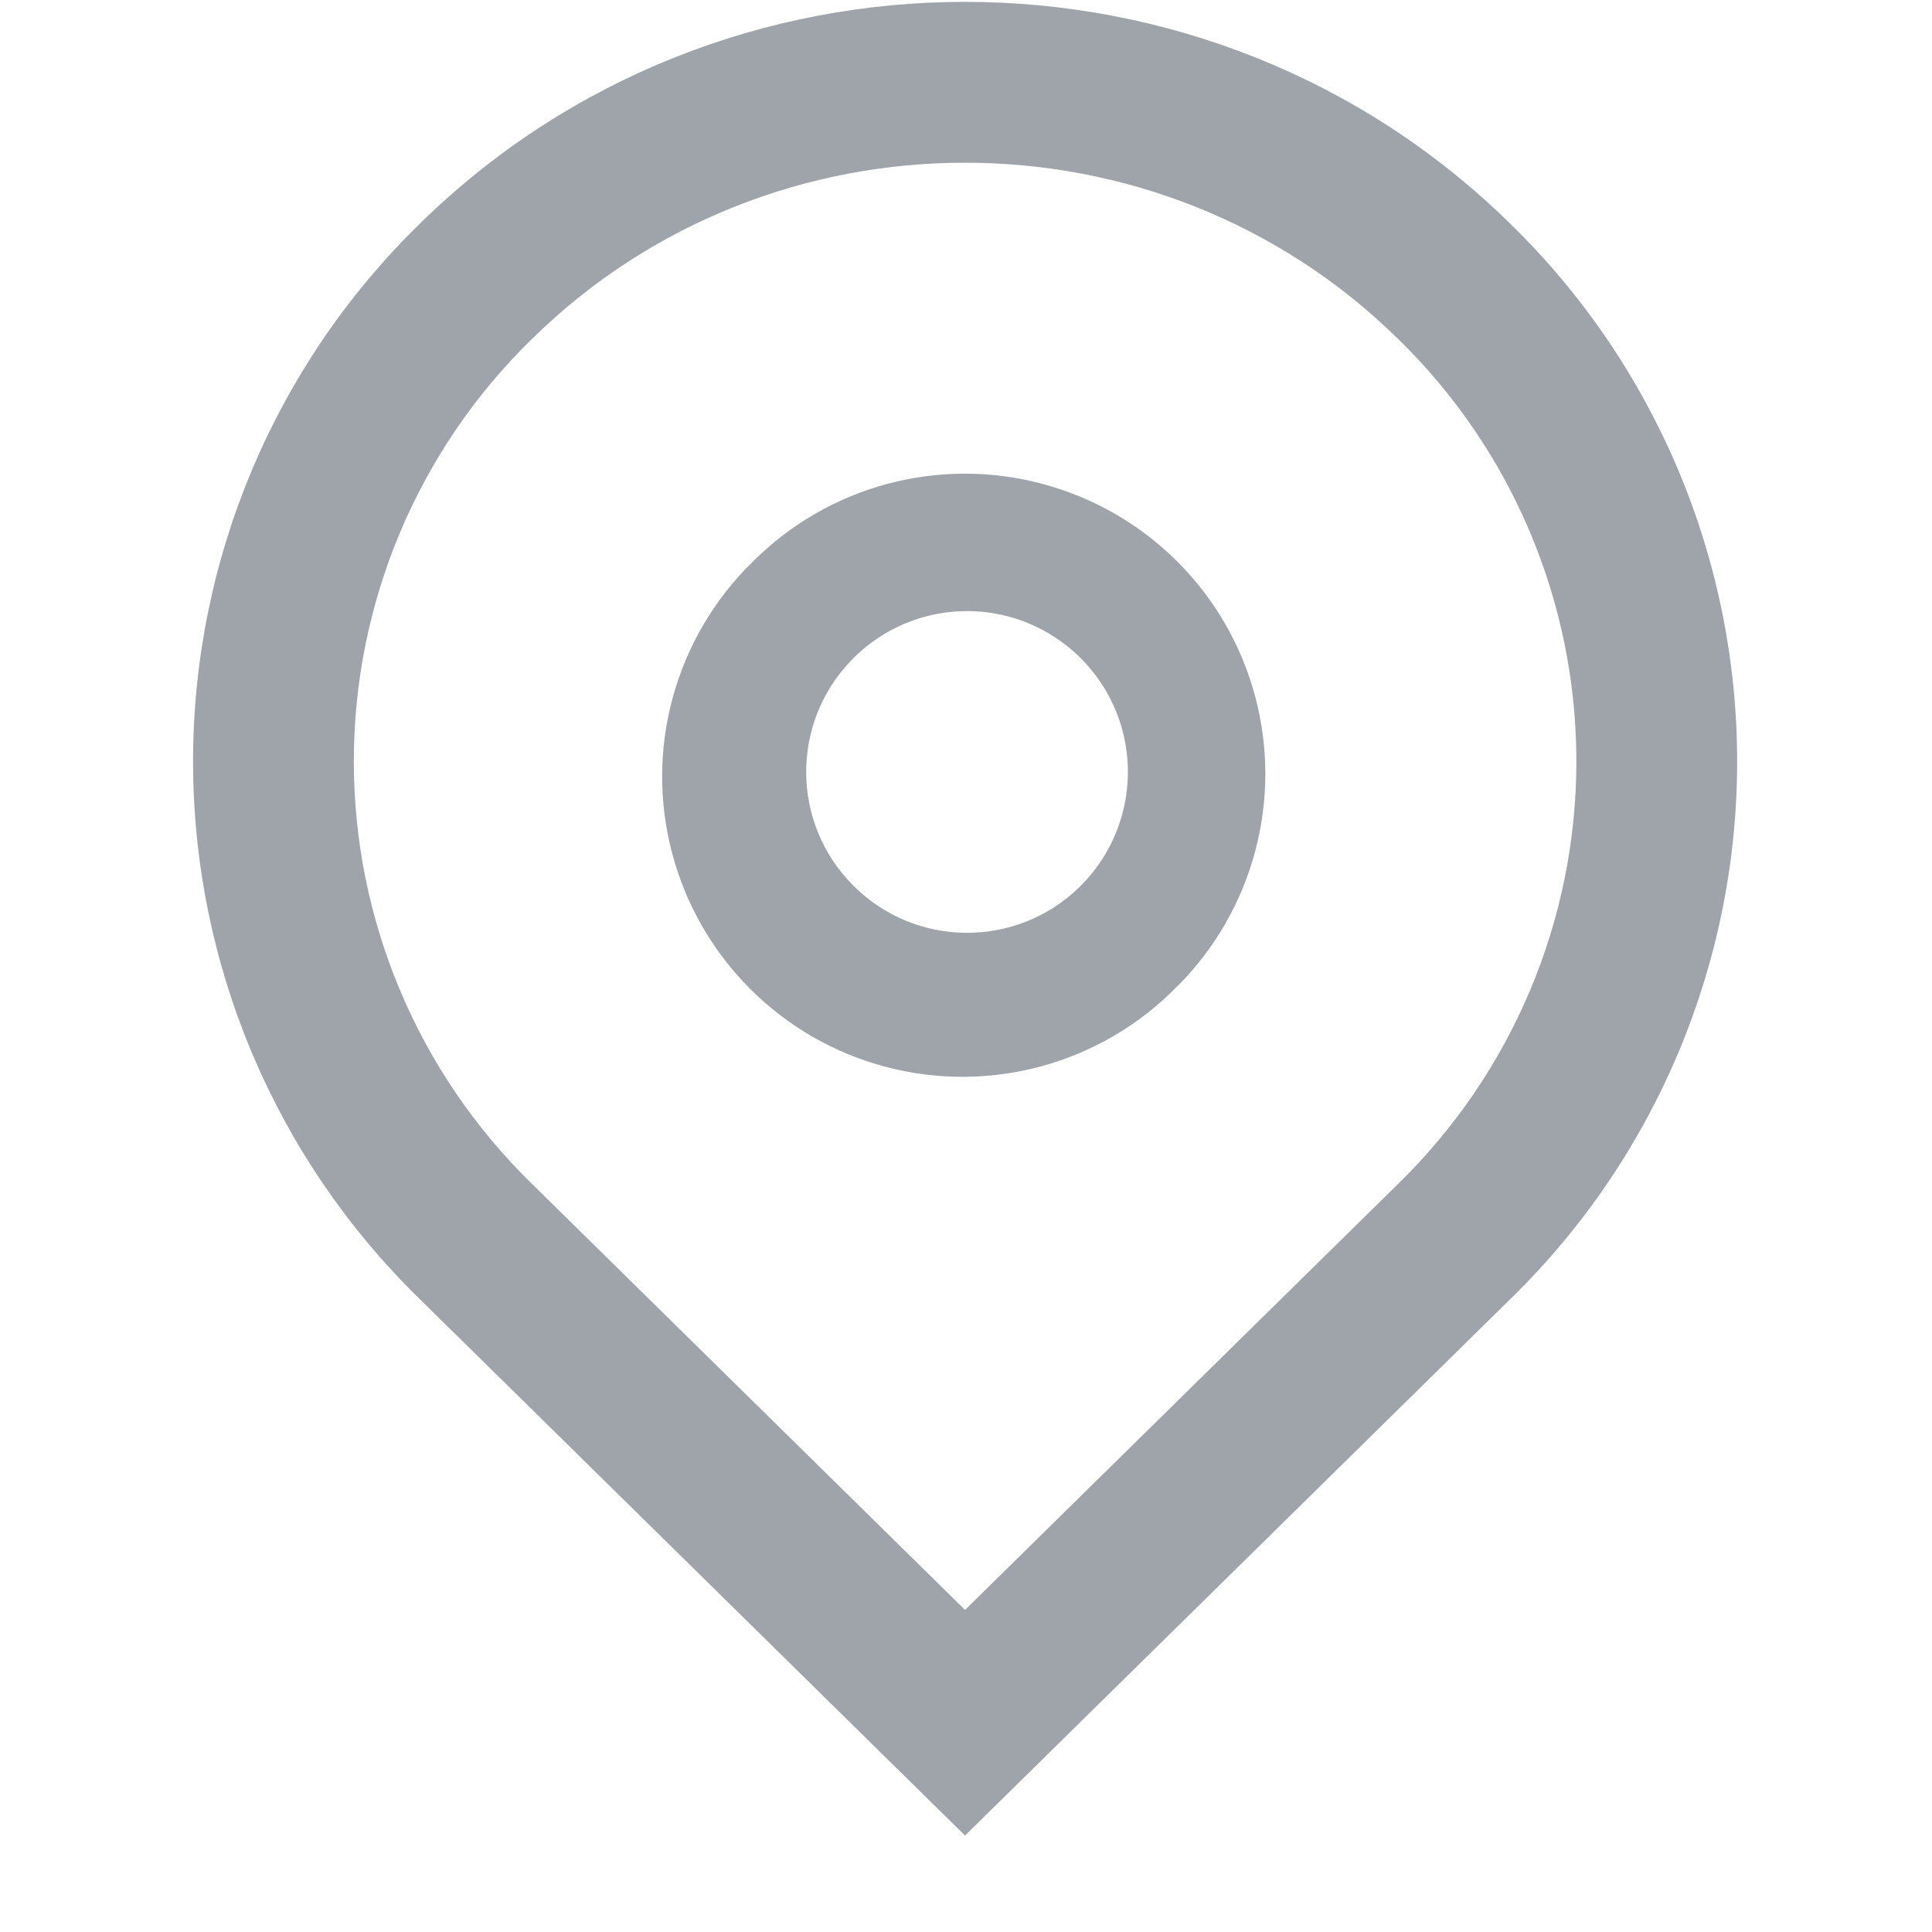 <?xml version="1.0" encoding="UTF-8"?>
<svg width="14px" height="14px" viewBox="0 0 14 14" version="1.1" xmlns="http://www.w3.org/2000/svg" xmlns:xlink="http://www.w3.org/1999/xlink">
    <!-- Generator: Sketch 63.1 (92452) - https://sketch.com -->
    <title>icon14*14/地址</title>
    <desc>Created with Sketch.</desc>
    <g id="icon14*14/地址" stroke="none" stroke-width="1" fill="none" fill-rule="evenodd">
        <g id="20px" fill-rule="nonzero">
            <rect id="矩形" fill="#000000" opacity="0" x="0" y="0.014" width="13.986" height="13.986"></rect>
            <path d="M6.993,11.666 L10.132,8.578 C10.957,7.773 11.423,6.67 11.423,5.517 C11.423,4.365 10.957,3.261 10.132,2.457 C8.4,0.753 5.585,0.753 3.854,2.457 C3.029,3.261 2.564,4.365 2.564,5.517 C2.564,6.67 3.029,7.773 3.854,8.578 L6.993,11.666 Z M3.037,1.626 C5.222,-0.524 8.764,-0.524 10.949,1.626 C11.997,2.65 12.588,4.053 12.588,5.518 C12.588,6.983 11.997,8.386 10.949,9.409 L6.993,13.301 L3.037,9.409 C1.99,8.386 1.399,6.983 1.399,5.518 C1.399,4.053 1.99,2.65 3.037,1.626 Z M8.531,7.147 C7.984,7.708 7.177,7.931 6.419,7.731 C5.661,7.531 5.07,6.939 4.87,6.181 C4.67,5.424 4.894,4.617 5.455,4.07 C6.004,3.52 6.805,3.305 7.556,3.507 C8.307,3.708 8.894,4.294 9.095,5.045 C9.296,5.796 9.081,6.597 8.532,7.147 L8.531,7.147 Z M7.818,6.432 C8.12,6.139 8.242,5.706 8.135,5.298 C8.028,4.891 7.71,4.573 7.302,4.466 C6.895,4.36 6.461,4.481 6.169,4.785 C5.727,5.242 5.734,5.969 6.184,6.418 C6.634,6.868 7.36,6.874 7.818,6.432 L7.818,6.432 Z" id="形状" fill="#9EA4A9"></path>
        </g>
    </g>
</svg>